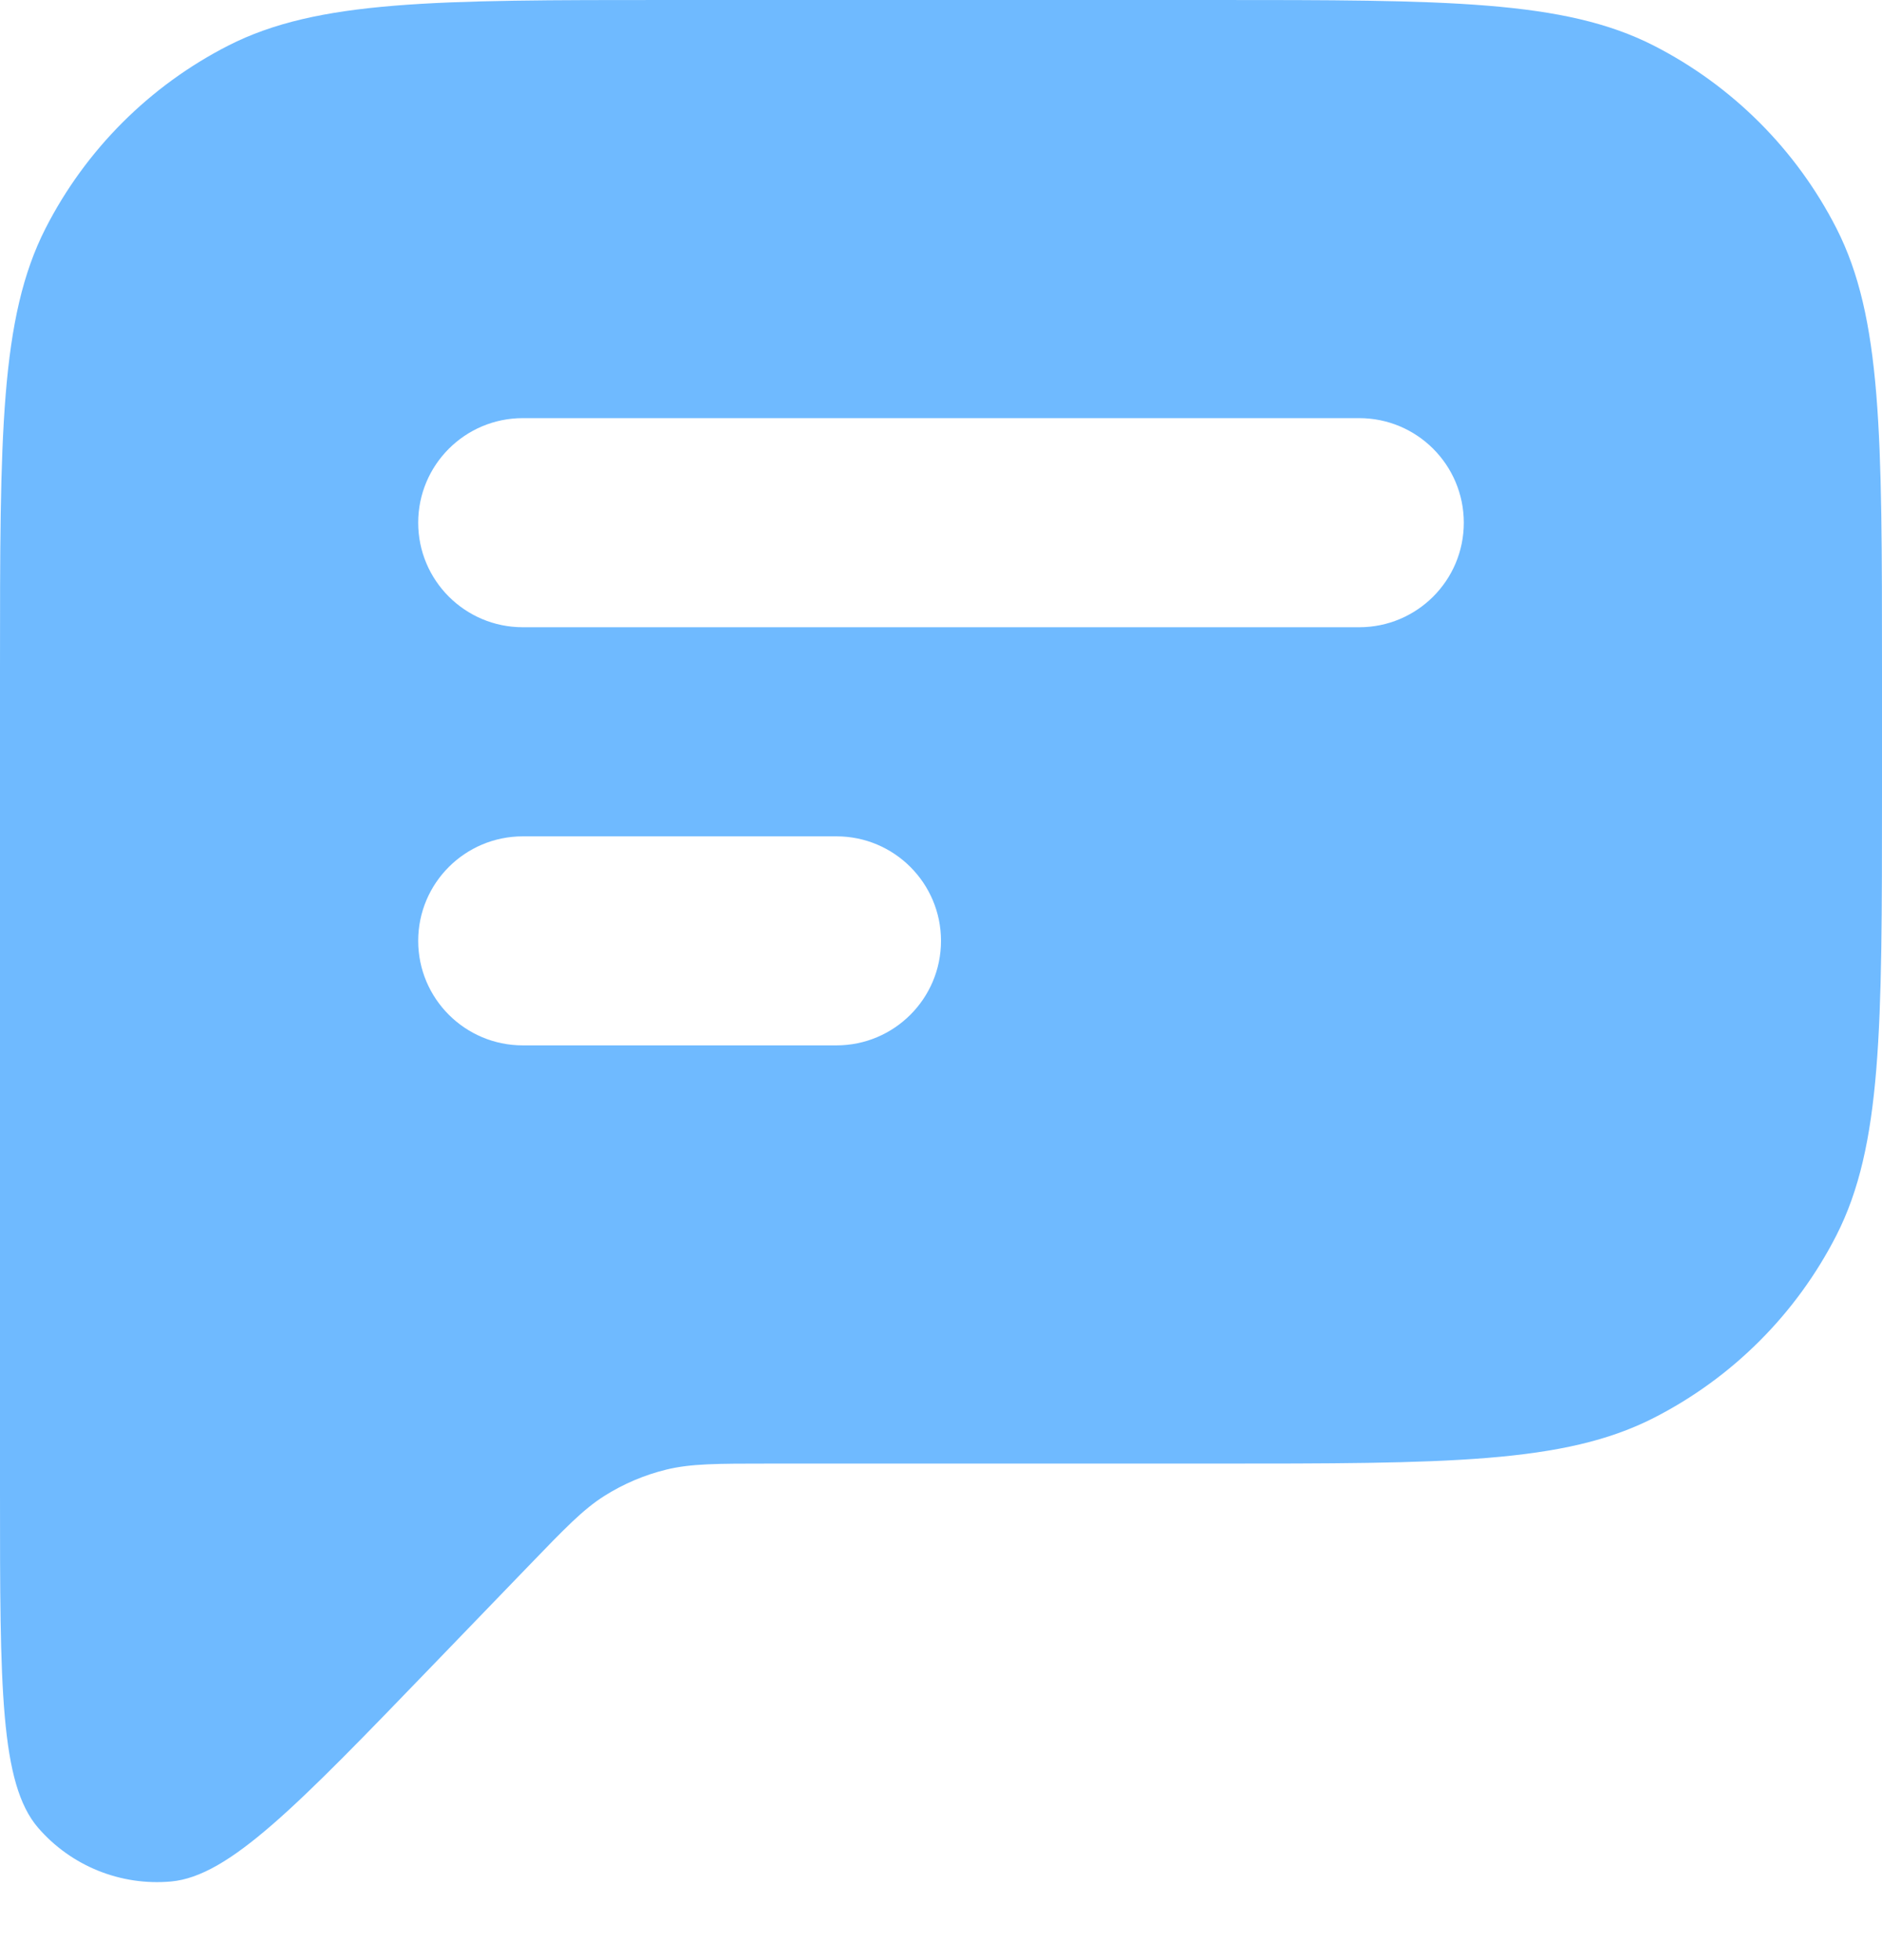 <svg width="24" height="25" viewBox="0 0 24 25" fill="none" xmlns="http://www.w3.org/2000/svg">
<path fill-rule="evenodd" clip-rule="evenodd" d="M0 19.033V8.533C0 5.546 0 4.053 0.581 2.912C1.093 1.909 1.909 1.093 2.912 0.581C4.053 0 5.546 0 8.533 0H15.467C18.454 0 19.947 0 21.088 0.581C22.091 1.093 22.907 1.909 23.419 2.912C24 4.053 24 5.546 24 8.533V10.133C24 13.12 24 14.614 23.419 15.755C22.907 16.758 22.091 17.574 21.088 18.085C19.947 18.667 18.454 18.667 15.467 18.667H9.812C9.144 18.667 8.81 18.667 8.496 18.744C8.218 18.812 7.953 18.925 7.711 19.077C7.438 19.249 7.206 19.49 6.742 19.971L5.503 21.255C3.783 23.038 2.923 23.929 2.182 23.997C1.539 24.055 0.908 23.8 0.486 23.312C0 22.749 0 21.51 0 19.033ZM5.333 6.667C5.333 5.93 5.93 5.333 6.667 5.333H17.333C18.07 5.333 18.667 5.93 18.667 6.667C18.667 7.403 18.07 8 17.333 8H6.667C5.93 8 5.333 7.403 5.333 6.667ZM6.667 10.667C5.93 10.667 5.333 11.264 5.333 12C5.333 12.736 5.93 13.333 6.667 13.333H10.667C11.403 13.333 12 12.736 12 12C12 11.264 11.403 10.667 10.667 10.667H6.667Z" fill="#6FBAFF"/>
</svg>
